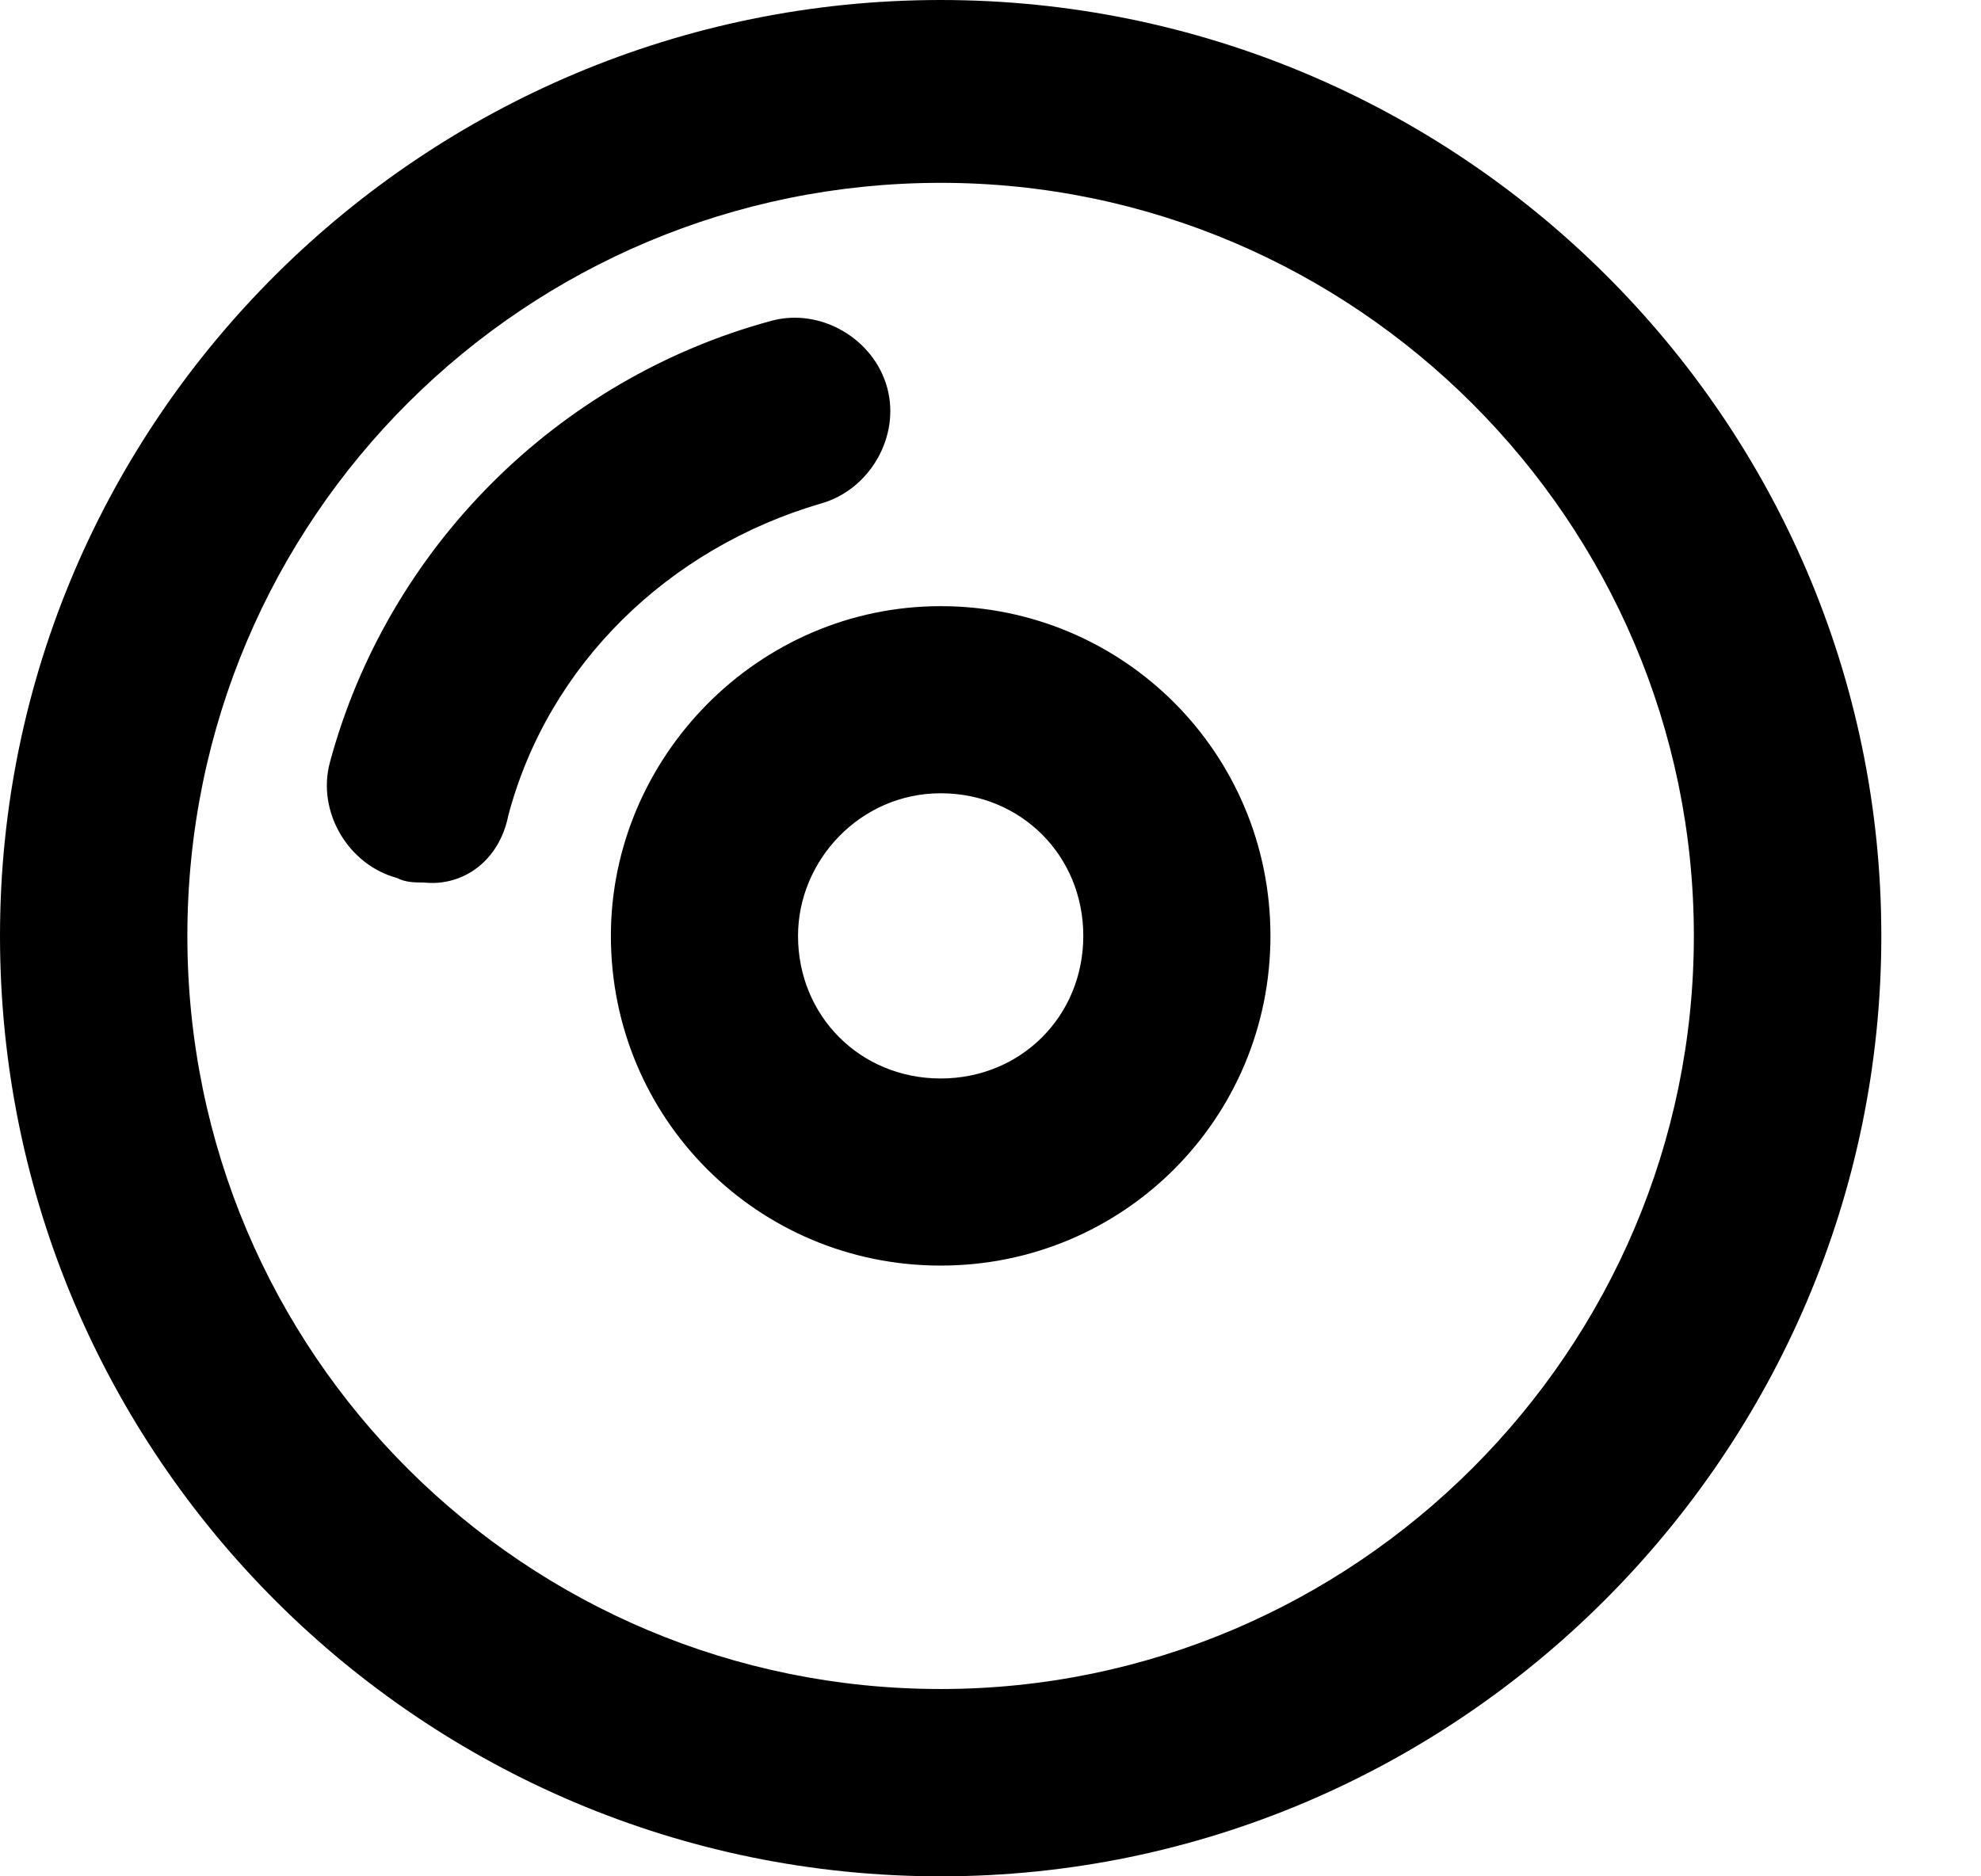 ﻿<?xml version="1.0" encoding="utf-8"?>
<svg version="1.1" xmlns:xlink="http://www.w3.org/1999/xlink" width="19px" height="18px" xmlns="http://www.w3.org/2000/svg">
  <g transform="matrix(1 0 0 1 -6 -6 )">
    <path d="M 0 8.978  C 0 4.018  4.062 0  9.022 0  C 13.982 0  18.044 4.018  18.044 8.978  C 18.044 13.938  13.982 18  9.022 18  C 4.062 18  0 13.98  0 8.978  Z M 16.246 8.978  C 16.246 5.004  12.998 1.754  9.022 1.754  C 5.046 1.754  1.797 4.96  1.797 8.978  C 1.797 12.996  5.046 16.203  9.022 16.203  C 12.998 16.203  16.246 12.955  16.246 8.978  Z M 5.859 8.978  C 5.859 7.268  7.268 5.815  9.022 5.815  C 10.774 5.815  12.185 7.225  12.185 8.978  C 12.185 10.73  10.776 12.141  9.022 12.141  C 7.27 12.141  5.859 10.732  5.859 8.978  Z M 3.165 7.31  C 3.719 5.259  5.344 3.634  7.397 3.078  C 7.868 2.949  8.381 3.248  8.509 3.719  C 8.638 4.19  8.339 4.703  7.868 4.832  C 6.415 5.259  5.259 6.371  4.875 7.824  C 4.79 8.252  4.448 8.507  4.064 8.466  C 3.977 8.466  3.892 8.466  3.806 8.422  C 3.335 8.294  3.036 7.781  3.165 7.31  Z M 10.39 8.978  C 10.39 8.208  9.792 7.61  9.022 7.61  C 8.252 7.61  7.654 8.252  7.654 8.978  C 7.654 9.748  8.252 10.346  9.022 10.346  C 9.792 10.346  10.39 9.748  10.39 8.978  Z " fill-rule="nonzero" stroke="none" transform="matrix(1 0 0 1 6 6 )" />
  </g>
</svg>